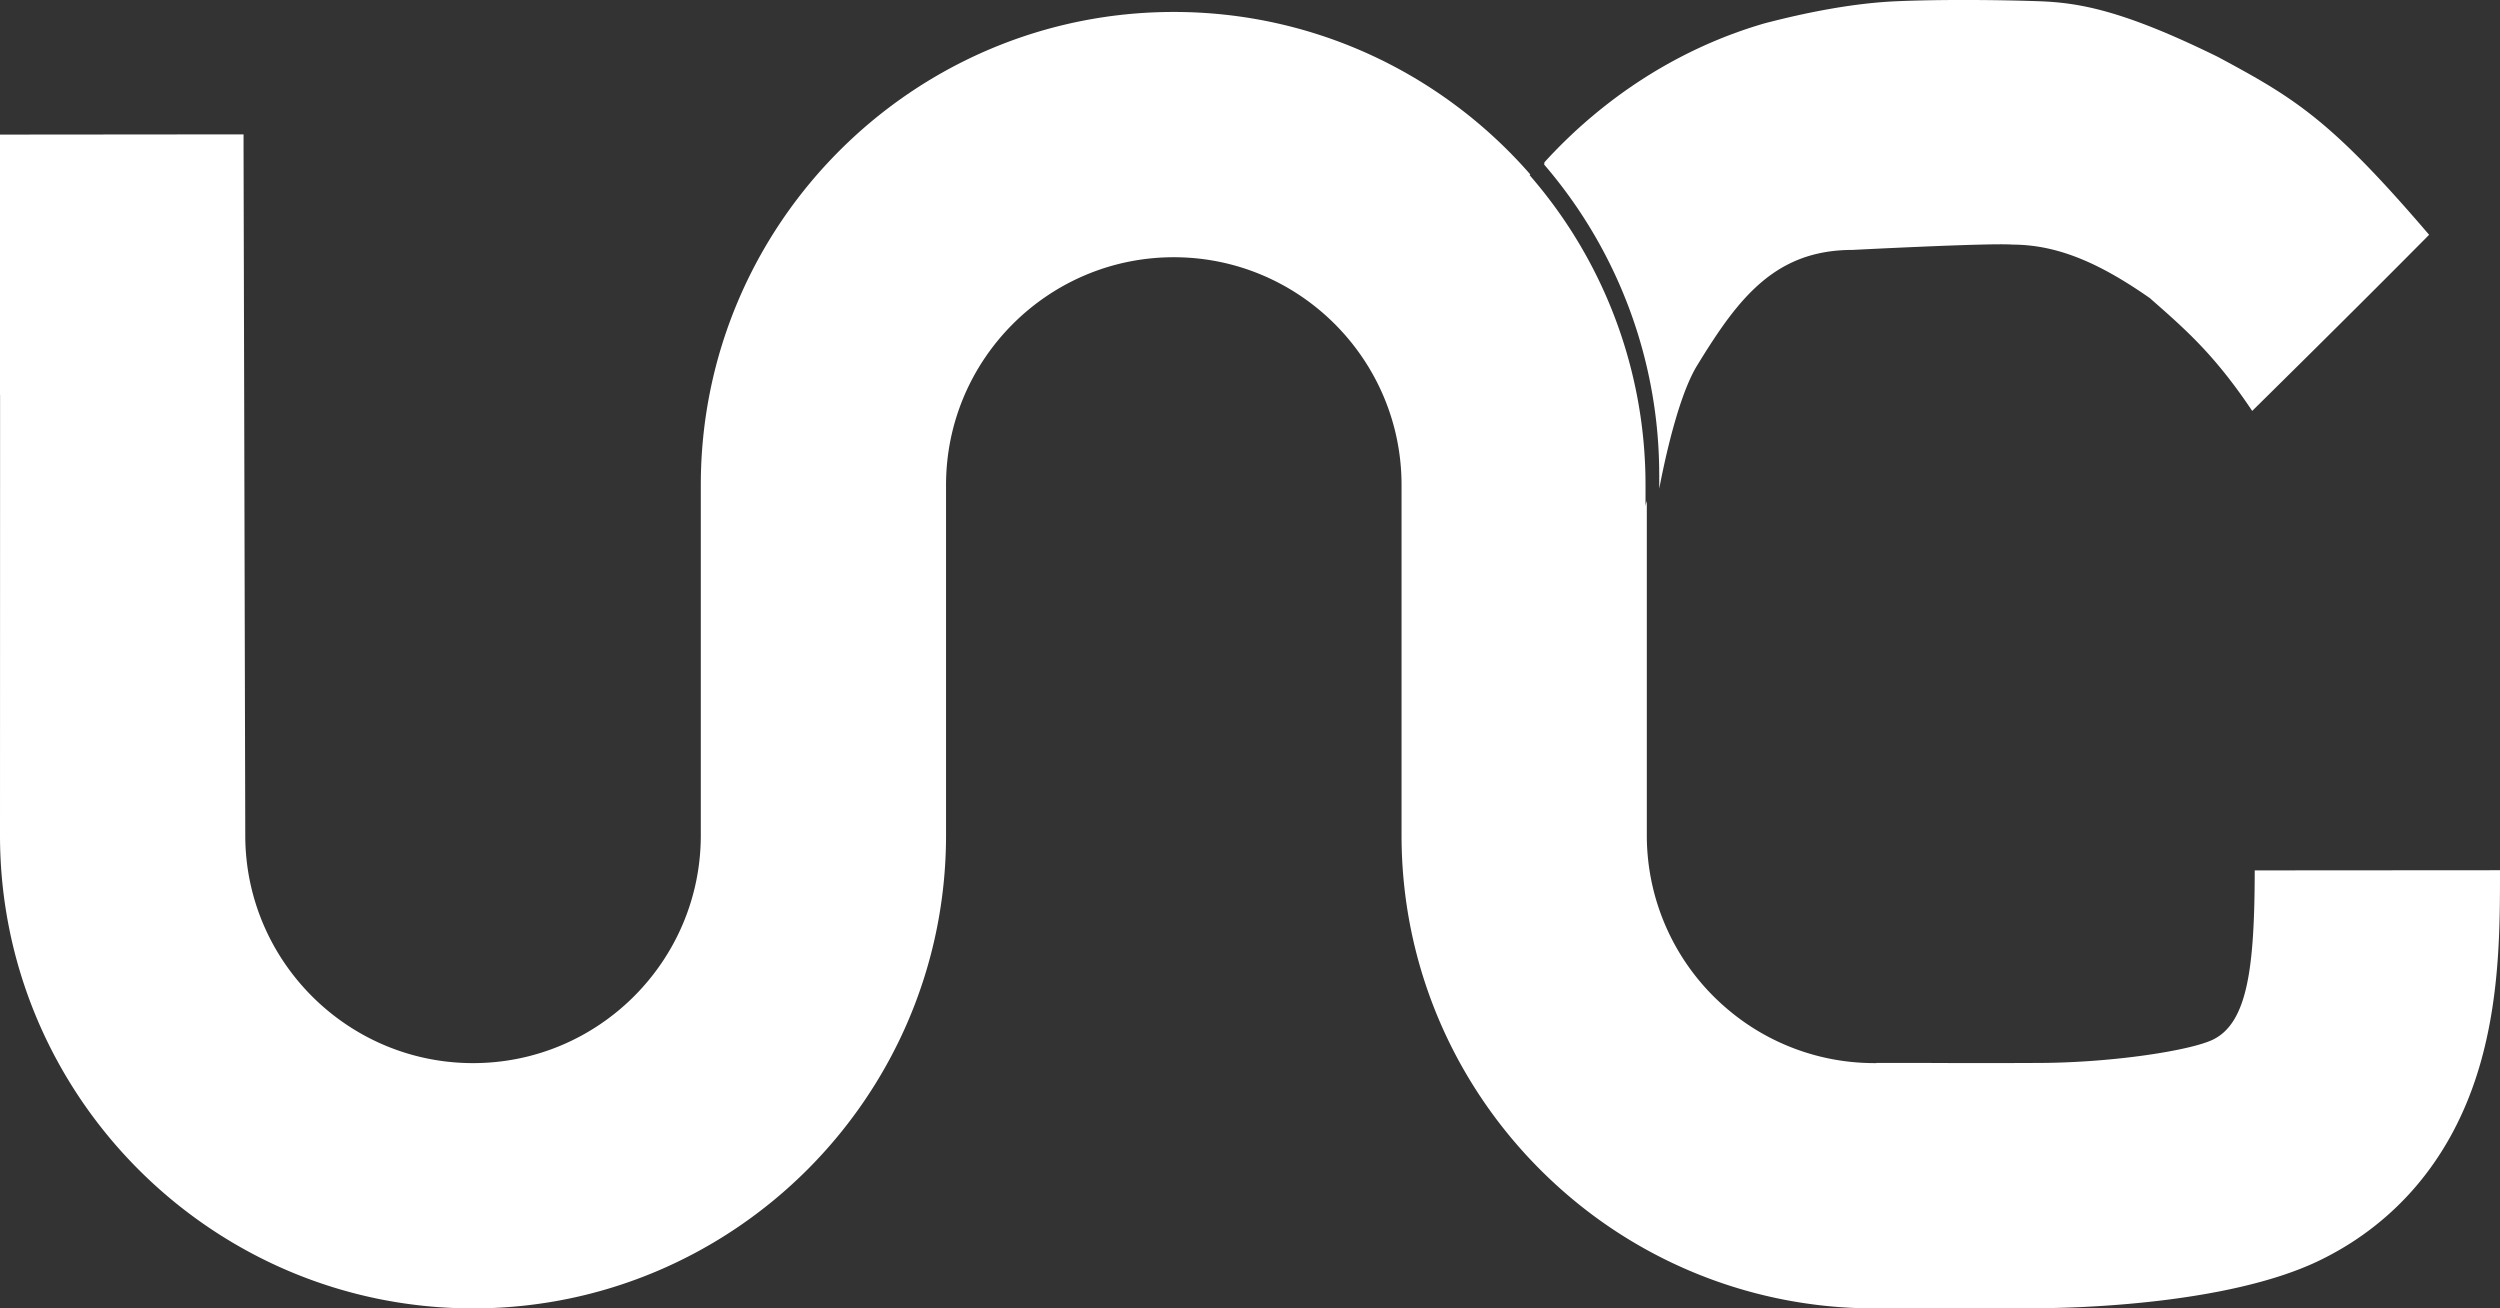 <svg xmlns="http://www.w3.org/2000/svg" viewBox="0 0 1927.46 1008.75" fill="white"><rect x="0" y="0" width="1927.46" height="1008.75" fill="#333333" stroke="none"/><g id="Capa_2" data-name="Capa 2"><g id="Capa_1-2" data-name="Capa 1"><path d="M1279.25,365.91v10.86c1.89-10,6.39-32.37,12.81-54.09.21-.74.43-1.47.64-2.21,4.42-14.6,9.69-28.72,15.59-38.42,6.71-11,13.29-21.33,20-30.79,3.09-4.38,6.26-8.57,9.47-12.56.41-.51.83-1,1.24-1.51h0c22.6-27.39,48.72-44.51,89.33-44.51,0,0,107-5.53,123.25-4.09,37.39,0,70.79,16.79,105.83,41.17,26.73,23.52,49.67,43.12,79,87.05,0,0,81.73-80.47,136.4-135.8C1797,92.41,1769.52,75.79,1709.64,43.71,1637.2,8.13,1603.29,2,1571.68.94c-28.85-1-73.36-1.51-109.08,0C1427.31,2.43,1390,10.28,1360.45,18c-49.23,14.26-94.64,39.27-133.64,72.31l-1.07.89q-8.49,7.24-16.58,15h0c-.46.44-.94.89-1.39,1.34q-8.76,8.48-17,17.54c-.09.6-.17,1.2-.25,1.8a366.78,366.78,0,0,1,88.71,239Z"/><path d="M1926.92,670.93l-188.56.13c-.13,74.56-5.38,117.68-32.52,130.62-17.24,8.19-76,17.53-132.75,17.83-38.52.19-64.35.13-89.31,0-12.21,0-24.15,0-37.17,0v.13h-1.35a174.81,174.81,0,0,1-114-42.13h0a175.3,175.3,0,0,1-61.59-133.46V385.89c-.28,1.54-.42,2.39-.42,2.39V387c-.38,2.1-.58,3.26-.58,3.26v-15.7a363.52,363.52,0,0,0-88-237.93l-1.35-1.61.52-.52C1112.94,57.77,1014.52,9.22,905,9.22c-201.09,0-364.69,163.6-364.69,364.69V644.05c0,96.82-78.77,175.6-175.59,175.6S189.1,740.87,189.1,644.05l-1.25-500.84-.07-26.45,0-13.12-41.74,0L0,103.77V304.44a.3.3,0,0,1,.06-.09v26.54L0,644.05c0,201.1,163.6,364.7,364.69,364.7s364.69-163.6,364.69-364.7V373.91c0-96.82,78.78-175.59,175.59-175.59s175.6,78.77,175.6,175.59V644.05c0,105.78,45.26,201.18,117.43,267.85a363.29,363.29,0,0,0,247.26,96.84h2.7v-.13c12.32,0,23.72,0,35.31,0,12.77.06,25.79.08,40.57.08,14.53,0,30.77,0,50.22-.13,23.12-.11,142.12-2.43,213.06-36.2,43.79-20.85,101.25-64.83,126.16-155.93,14.18-51.89,14.18-103.81,14.18-145.55Z"/></g></g></svg>